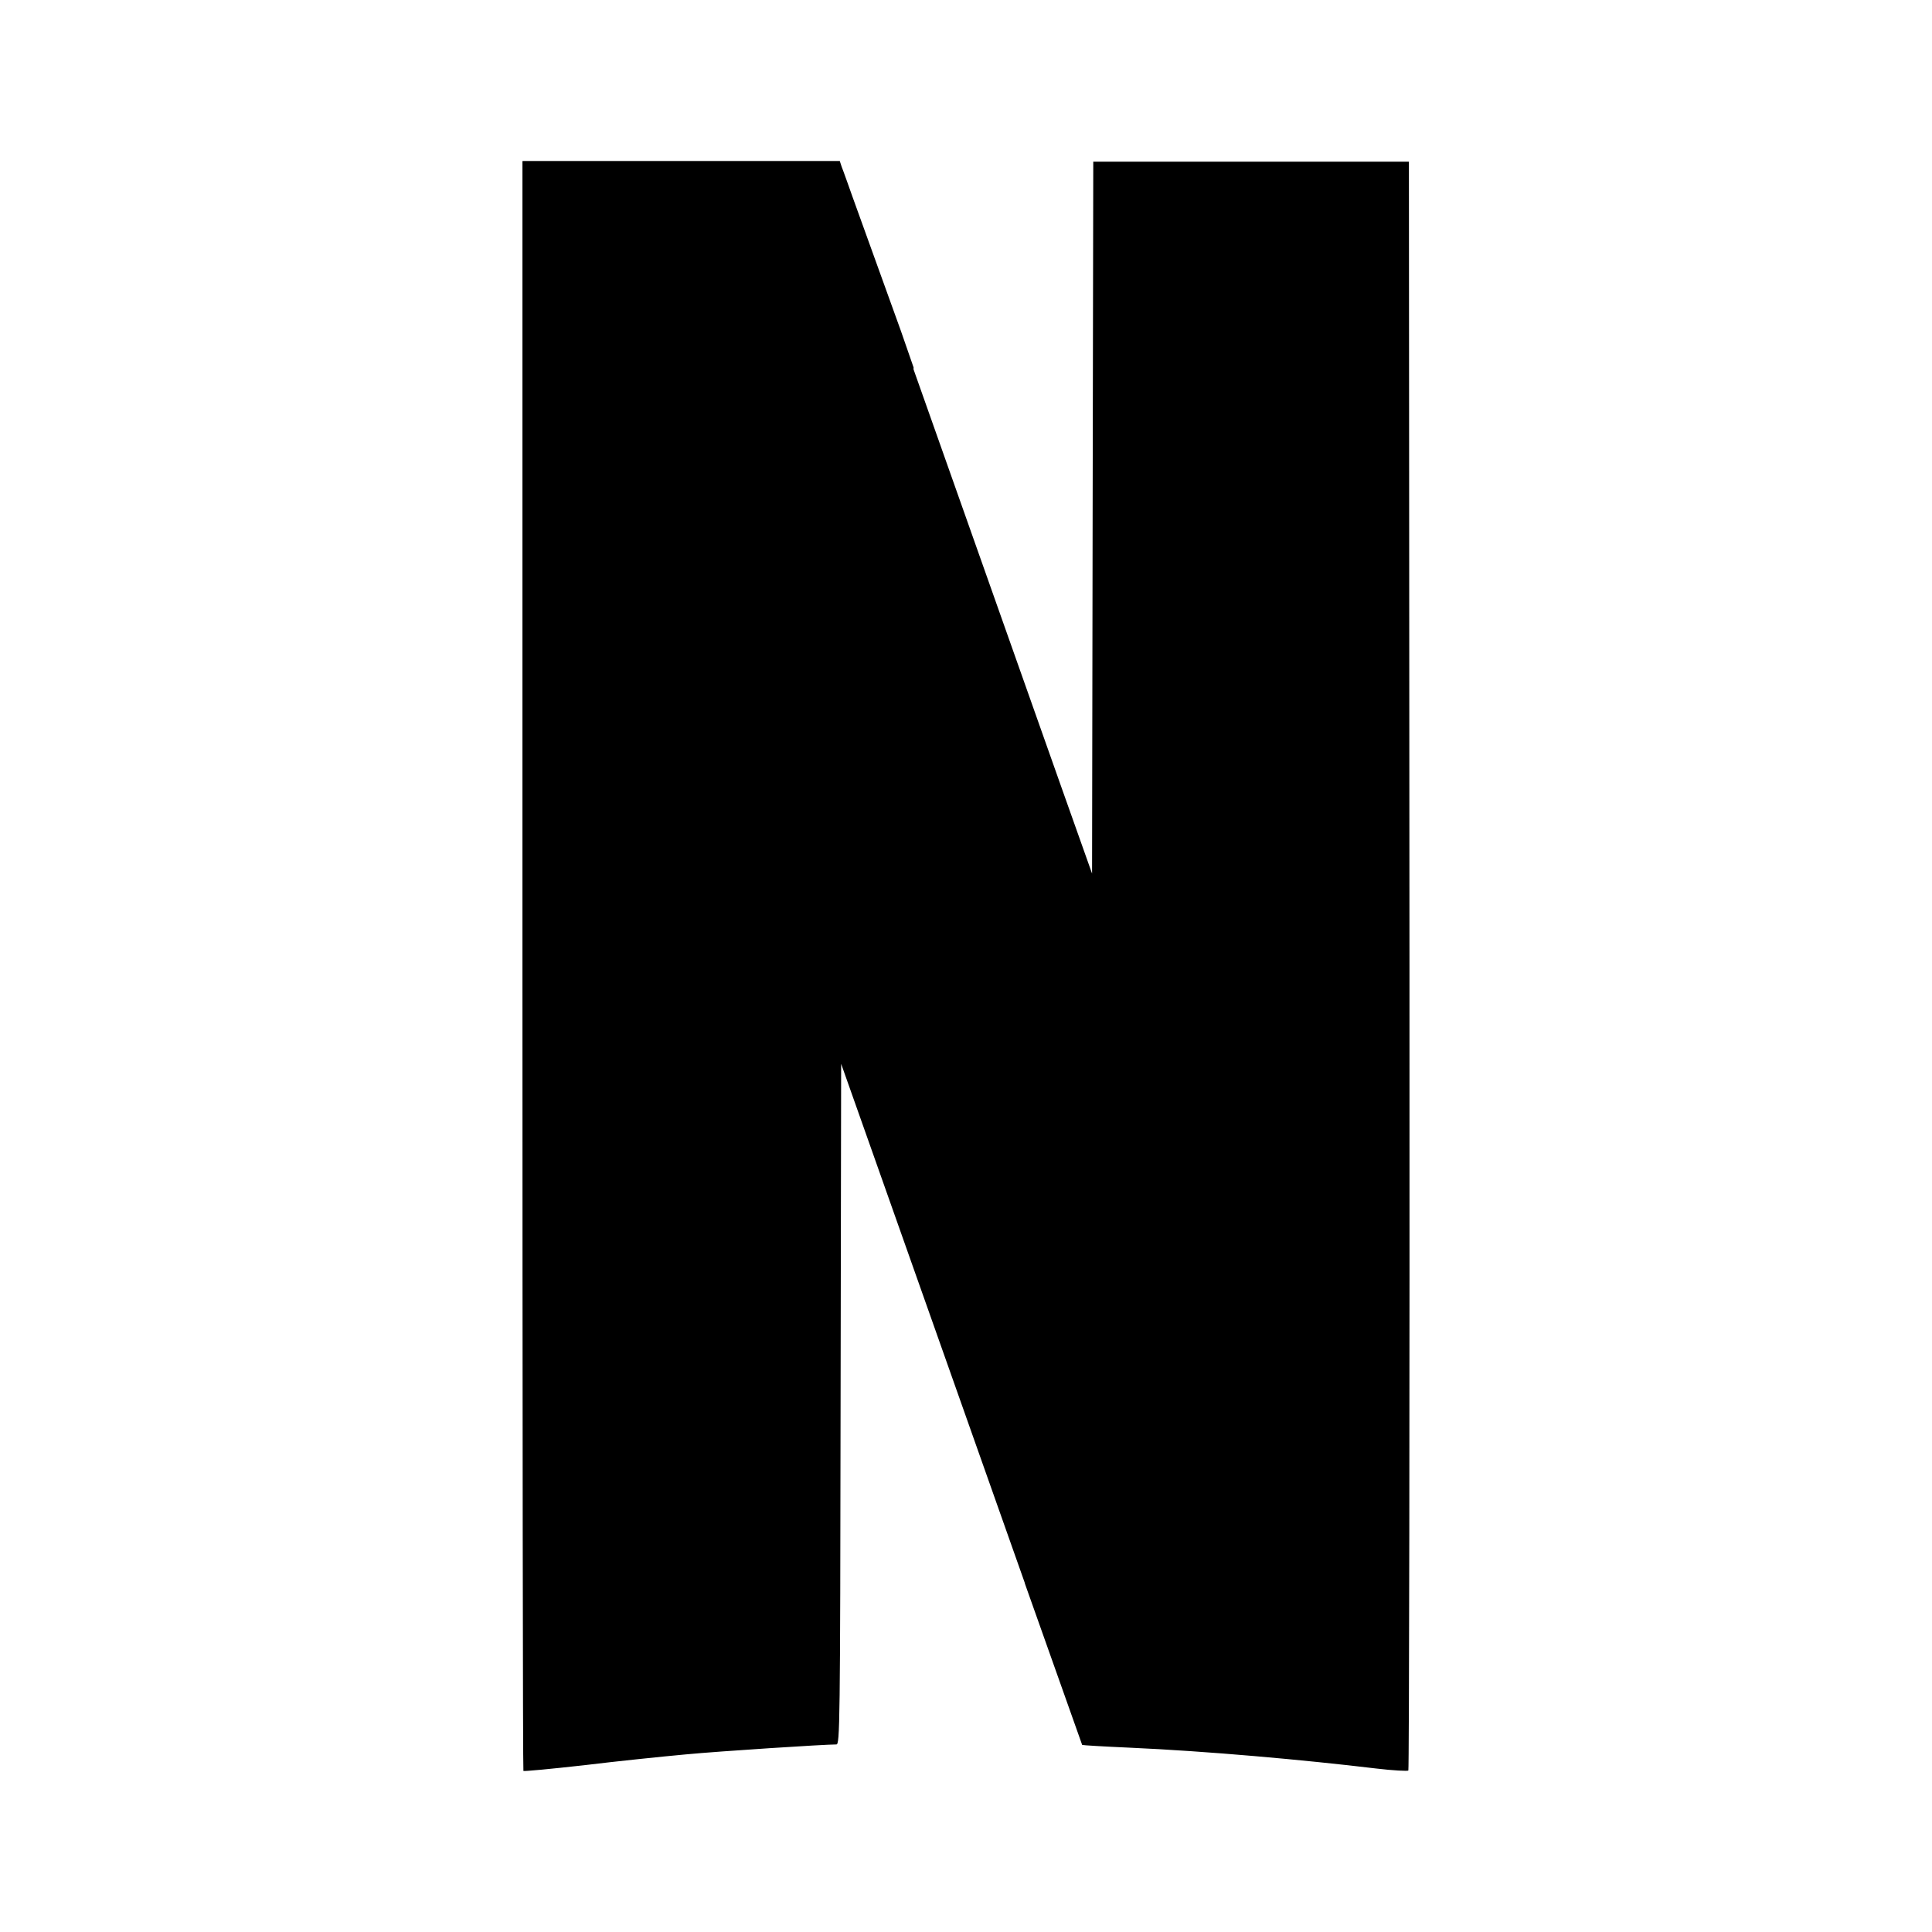 <svg version="1.1" id="master" xmlns="http://www.w3.org/2000/svg" xmlns:xlink="http://www.w3.org/1999/xlink" x="0px" y="0px"
	 width="24px" height="24px" viewBox="0 0 24 24" enable-background="new 0 0 24 24" xml:space="preserve">
<path d="M6.49,2.003l3.959,11.218v-0.006l0.313,0.884c1.74,4.924,2.676,7.563,2.681,7.57c0.003,0,0.266,0.016,0.584,0.032
	c0.964,0.042,2.159,0.149,3.063,0.259c0.209,0.024,0.39,0.033,0.4,0.024l-3.925-11.135l-0.364-1.025l-2.02-5.709
	c-0.383-1.083-0.708-2.007-0.725-2.042L10.432,2H6.494L6.49,2.003z M13.581,2.01l-0.008,4.422l-0.007,4.423l-0.364-1.027V9.826
	l-0.471,9.844c0.463,1.307,0.71,2.003,0.712,2.006c0.003,0.004,0.267,0.02,0.586,0.034c0.964,0.043,2.158,0.15,3.066,0.259
	c0.209,0.025,0.39,0.034,0.4,0.025c0.01-0.009,0.017-4.518,0.014-10.01l-0.007-9.976h-3.922V2.01z M6.49,2.001v9.994
	c0,5.496,0.005,9.997,0.012,10.004s0.347-0.025,0.756-0.071c0.408-0.05,0.975-0.108,1.258-0.134
	c0.432-0.041,1.724-0.124,1.874-0.124c0.043,0,0.047-0.226,0.052-4.234l0.007-4.234l0.317,0.884l0.108,0.313l0.475-9.834
	l-0.158-0.455l-0.734-2.034l-0.025-0.073H6.49L6.49,2.001z"/>
</svg>
